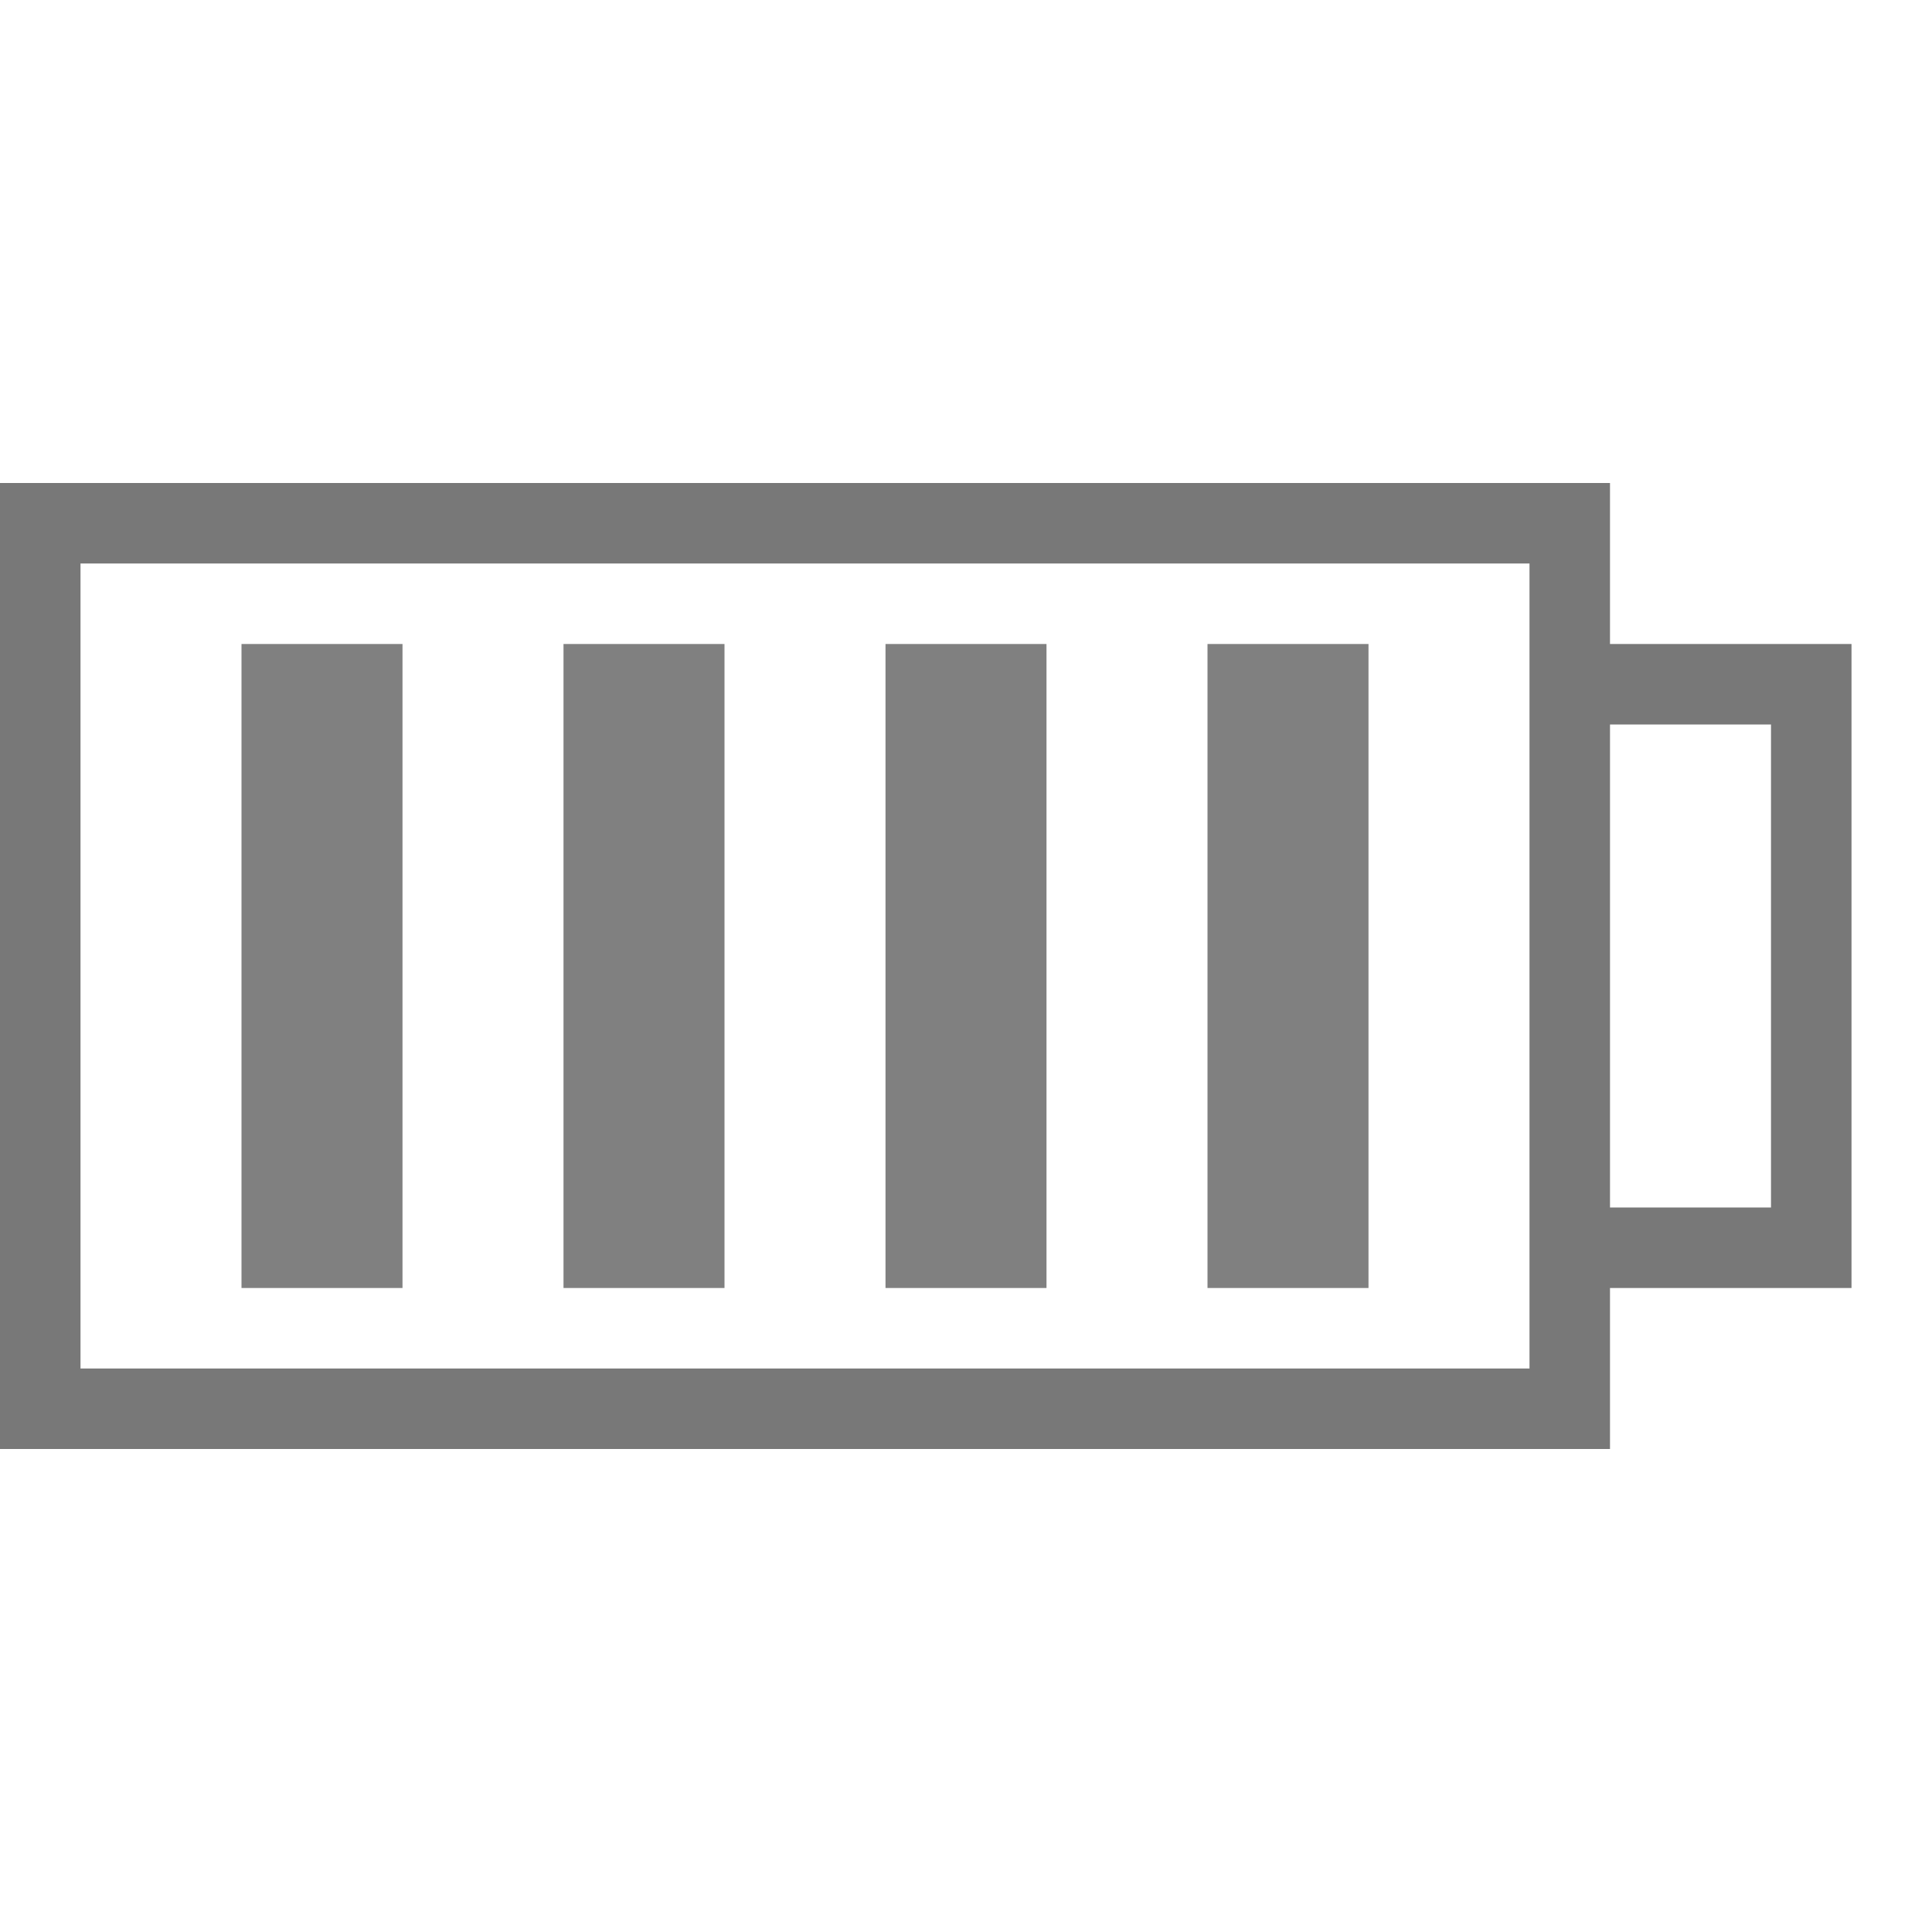 <?xml version="1.0" encoding="UTF-8" standalone="no"?>
<!-- Generator: Adobe Illustrator 16.0.0, SVG Export Plug-In . SVG Version: 6.00 Build 0)  -->

<svg
   xmlns:dc="http://purl.org/dc/elements/1.1/"
   xmlns:cc="http://creativecommons.org/ns#"
   xmlns:rdf="http://www.w3.org/1999/02/22-rdf-syntax-ns#"
   xmlns:svg="http://www.w3.org/2000/svg"
   xmlns="http://www.w3.org/2000/svg"
   xmlns:sodipodi="http://sodipodi.sourceforge.net/DTD/sodipodi-0.dtd"
   xmlns:inkscape="http://www.inkscape.org/namespaces/inkscape"
   version="1.1"
   id="Layer_7"
   x="0px"
   y="0px"
   width="24"
   height="24"
   viewBox="0 0 24 24"
   enable-background="new 0 0 1403.5 735.993"
   xml:space="preserve"
   sodipodi:docname="battery-4.svg"
   inkscape:version="0.92.3 (unknown)"><defs
     id="defs223" /><sodipodi:namedview
     pagecolor="#ffffff"
     bordercolor="#666666"
     borderopacity="1"
     objecttolerance="10"
     gridtolerance="10"
     guidetolerance="10"
     inkscape:pageopacity="0"
     inkscape:pageshadow="2"
     inkscape:window-width="1600"
     inkscape:window-height="837"
     id="namedview221"
     showgrid="true"
     inkscape:zoom="32"
     inkscape:cx="9.2607162"
     inkscape:cy="8.8399172"
     inkscape:window-x="0"
     inkscape:window-y="30"
     inkscape:window-maximized="1"
     inkscape:current-layer="Layer_7"
     inkscape:snap-page="true"
     inkscape:snap-center="true"
     inkscape:snap-object-midpoints="true"
     showguides="true"
     inkscape:guide-bbox="true"><inkscape:grid
       type="xygrid"
       id="grid917" /><sodipodi:guide
       position="12,13.903"
       orientation="1,0"
       id="guide919"
       inkscape:locked="false"
       inkscape:label=""
       inkscape:color="rgb(0,0,255)" /><sodipodi:guide
       position="-9.603,12"
       orientation="0,1"
       id="guide921"
       inkscape:locked="false"
       inkscape:label=""
       inkscape:color="rgb(0,0,255)" /></sodipodi:namedview><path
     style="color:#000000;font-style:normal;font-variant:normal;font-weight:normal;font-stretch:normal;font-size:medium;line-height:normal;font-family:sans-serif;font-variant-ligatures:normal;font-variant-position:normal;font-variant-caps:normal;font-variant-numeric:normal;font-variant-alternates:normal;font-feature-settings:normal;text-indent:0;text-align:start;text-decoration:none;text-decoration-line:none;text-decoration-style:solid;text-decoration-color:#000000;letter-spacing:normal;word-spacing:normal;text-transform:none;writing-mode:lr-tb;direction:ltr;text-orientation:mixed;dominant-baseline:auto;baseline-shift:baseline;text-anchor:start;white-space:normal;shape-padding:0;clip-rule:nonzero;display:inline;overflow:visible;visibility:visible;opacity:1;isolation:auto;mix-blend-mode:normal;color-interpolation:sRGB;color-interpolation-filters:linearRGB;solid-color:#000000;solid-opacity:1;vector-effect:none;fill:#787878;fill-opacity:1;fill-rule:nonzero;stroke:none;stroke-width:1.197;stroke-linecap:butt;stroke-linejoin:miter;stroke-miterlimit:10;stroke-dasharray:none;stroke-dashoffset:0;stroke-opacity:1;color-rendering:auto;image-rendering:auto;shape-rendering:auto;text-rendering:auto;enable-background:accumulate"
     d="m 0,6 v 12 h 20 v -2 h 3 V 8 H 20 V 6 Z M 1,7 H 19 V 17 H 1 Z m 19,2 h 2 v 6 h -2 z"
     id="polygon200"
     inkscape:connector-curvature="0"
     sodipodi:nodetypes="ccccccccccccccccccc" /><rect
     style="opacity:1;fill:#808080;fill-opacity:1;stroke:none;stroke-width:2.389;stroke-miterlimit:4;stroke-dasharray:none;stroke-opacity:1"
     id="rect923"
     width="2"
     height="8"
     x="3"
     y="8" /><rect
     style="opacity:1;fill:#808080;fill-opacity:1;stroke:none;stroke-width:2.389;stroke-miterlimit:4;stroke-dasharray:none;stroke-opacity:1"
     id="rect923-5"
     width="2"
     height="8"
     x="7"
     y="8" /><rect
     style="opacity:1;fill:#808080;fill-opacity:1;stroke:none;stroke-width:2.389;stroke-miterlimit:4;stroke-dasharray:none;stroke-opacity:1"
     id="rect923-5-3"
     width="2"
     height="8"
     x="11"
     y="8" /><rect
     style="opacity:1;fill:#808080;fill-opacity:1;stroke:none;stroke-width:2.389;stroke-miterlimit:4;stroke-dasharray:none;stroke-opacity:1"
     id="rect923-5-3-5"
     width="2"
     height="8"
     x="15"
     y="8" /></svg>